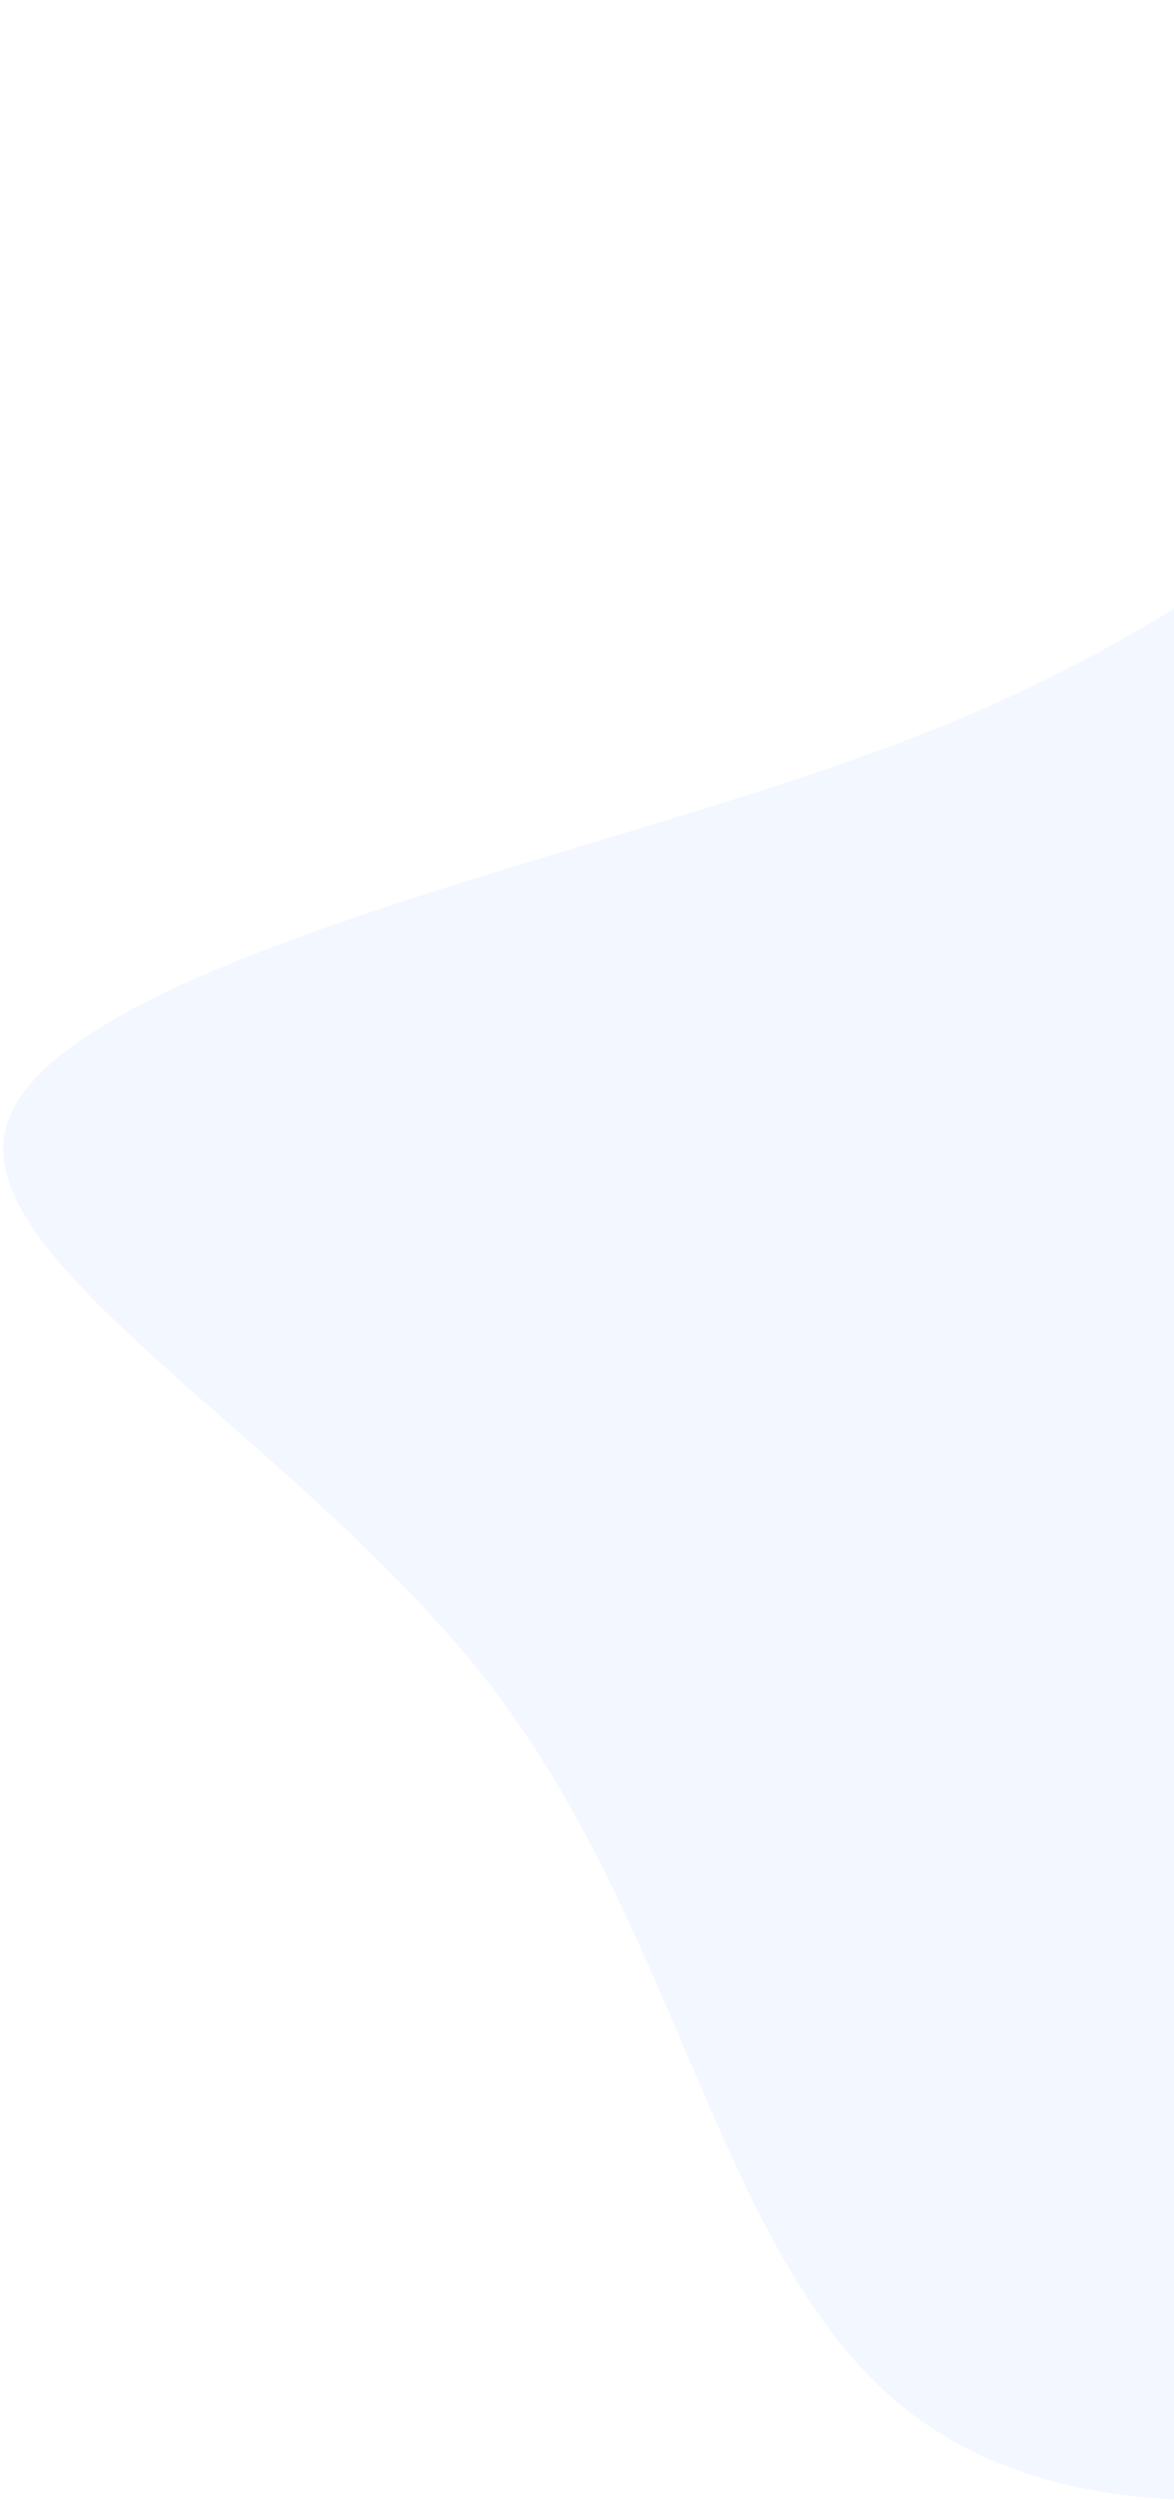 <svg width="201" height="428" viewBox="0 0 201 428" fill="none" xmlns="http://www.w3.org/2000/svg">
<path d="M521.907 60.047C536.122 102.256 496.658 161.851 459.665 201.578C423.028 241.427 389.218 261.529 365.112 294.653C340.651 327.653 325.896 373.675 288.749 401.26C251.247 428.722 190.704 438.214 157.696 414.385C124.186 390.728 117.916 334.339 85.665 290.74C53.267 247.435 -5.111 216.92 0.995 193.125C7.102 169.33 77.84 151.96 124.839 137.101C172.193 122.366 195.453 110.018 232.6 82.433C269.392 54.726 320.071 11.781 379.254 2.51C438.792 -6.638 507.189 18.011 521.907 60.047Z" fill="#005BF2" fill-opacity="0.05"/>
</svg>
